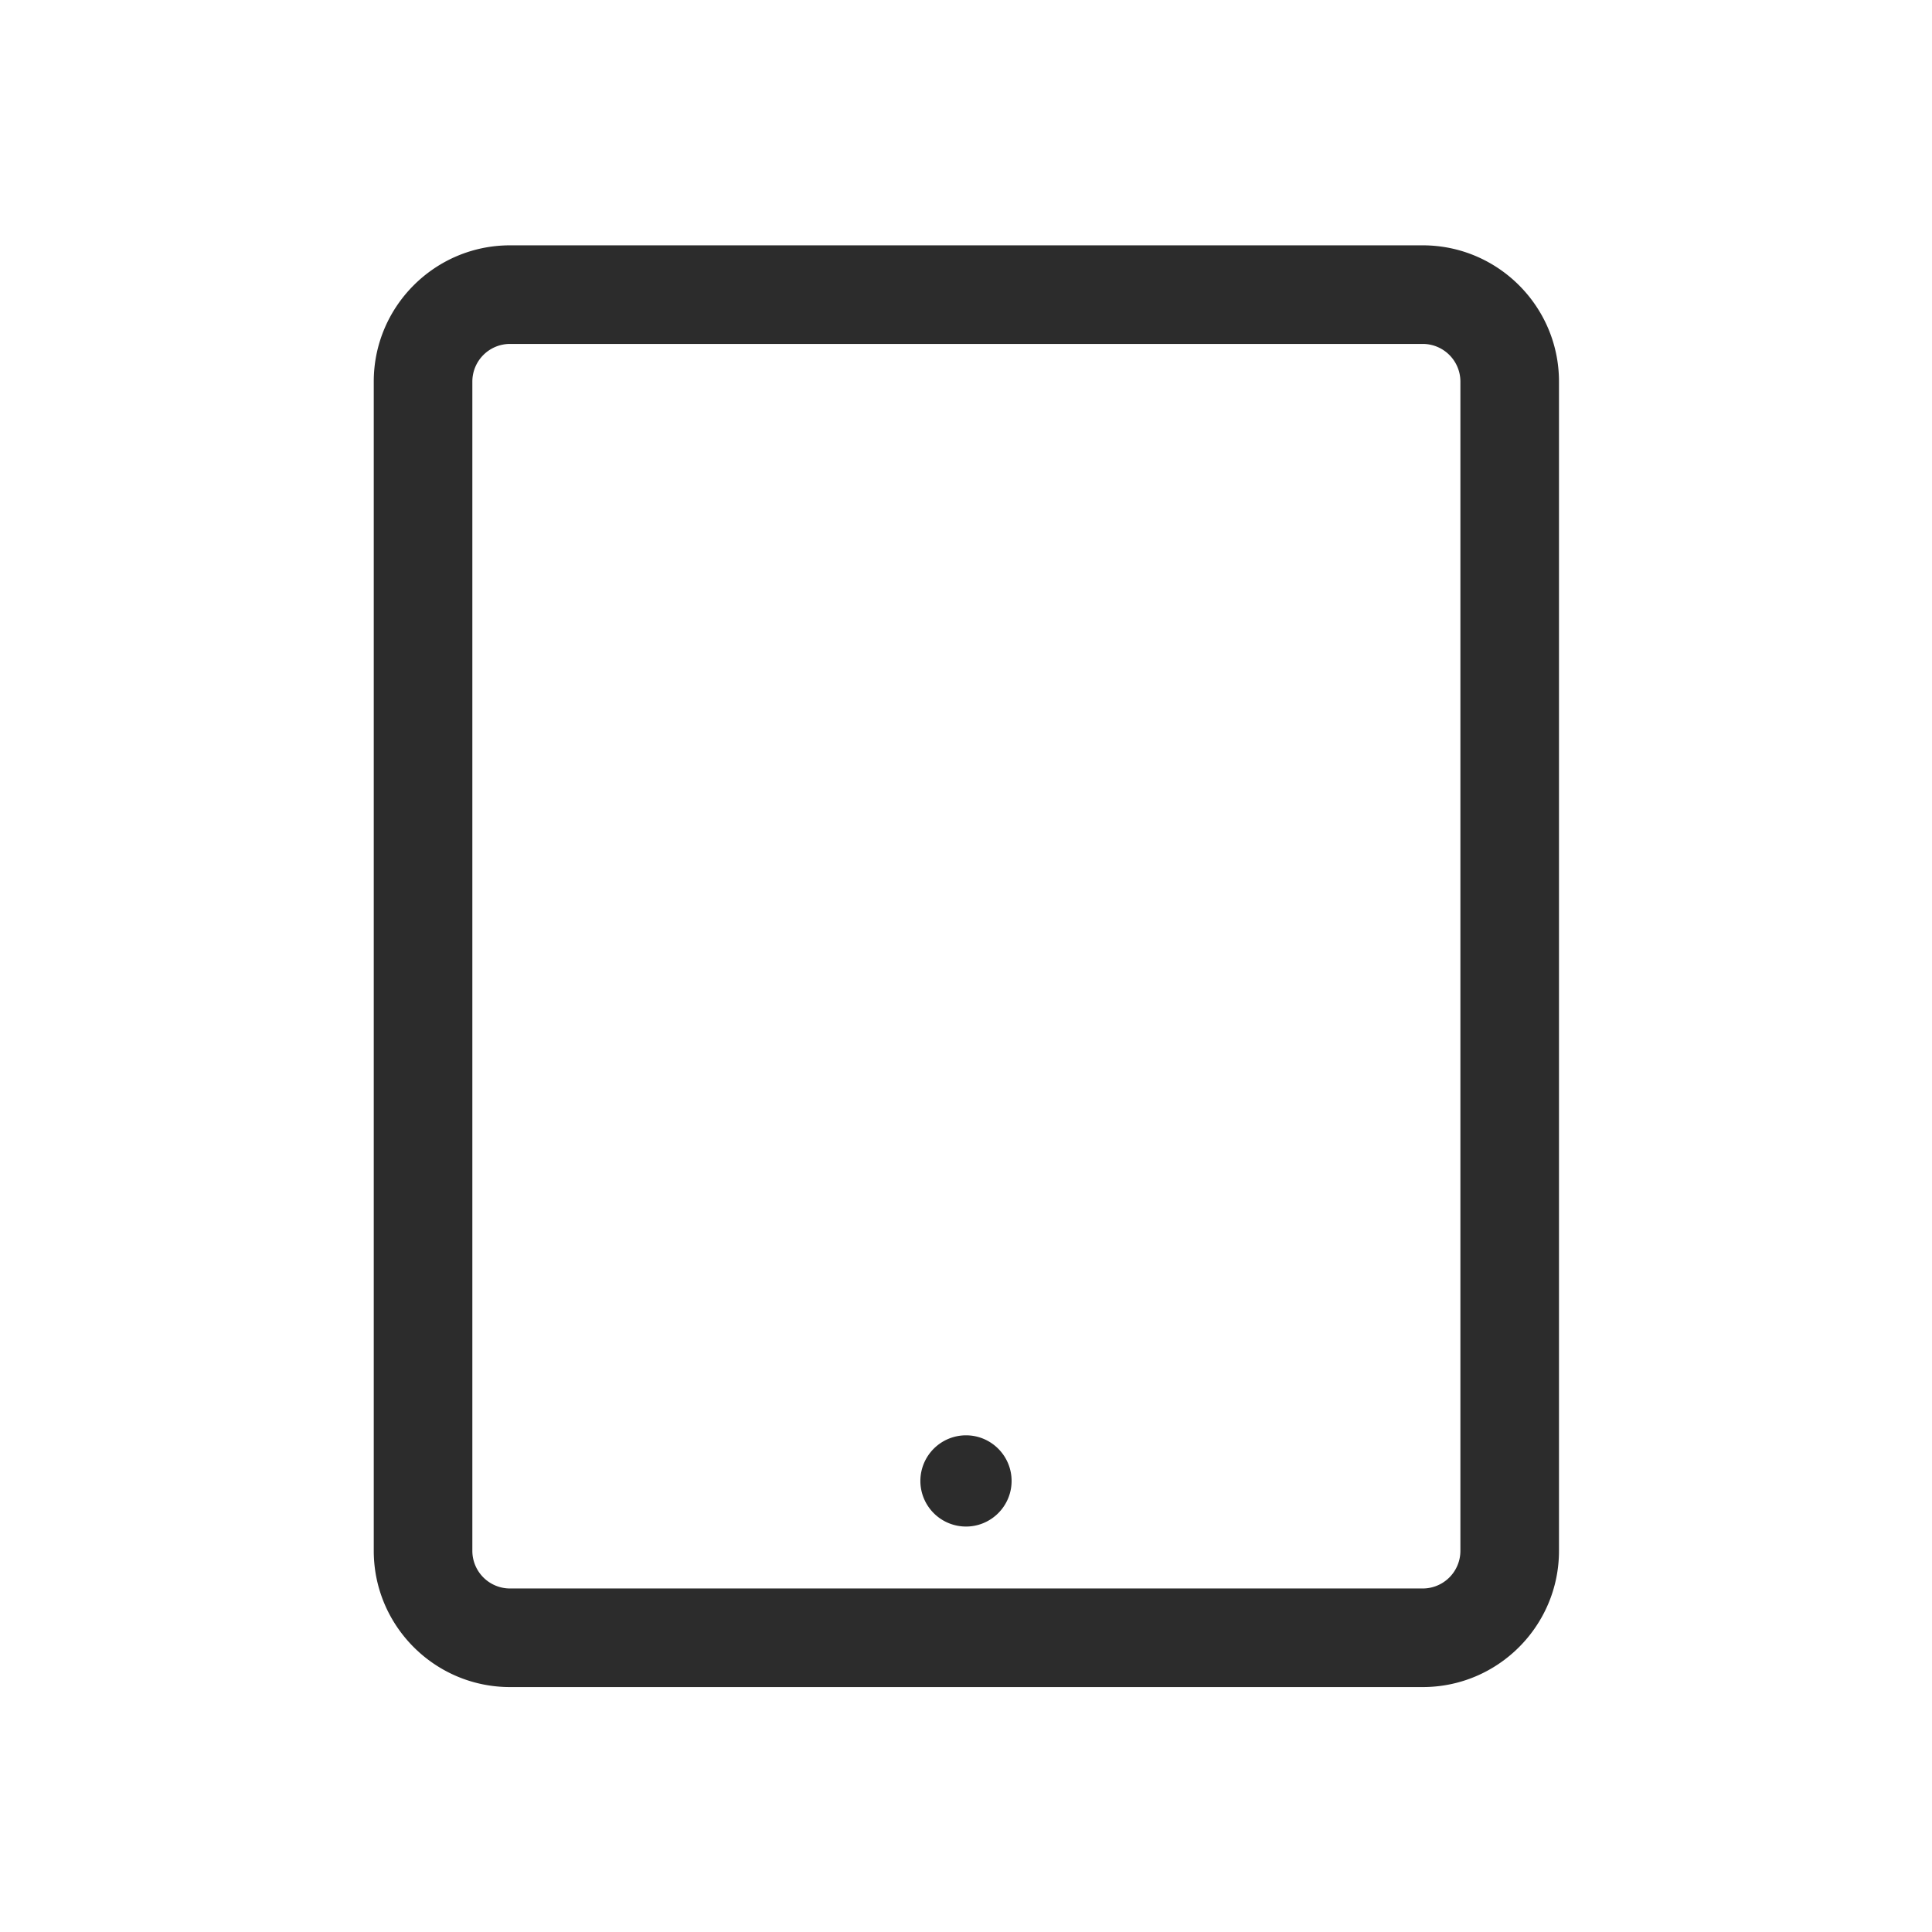 <svg xmlns="http://www.w3.org/2000/svg" width="200" height="200" class="icon" p-id="3069" t="1596027431611" version="1.1" viewBox="0 0 1024 1024"><defs><style type="text/css"/></defs><path fill="#2C2C2C" d="M512 809.103a24.202 24.202 0 0 1-24.182-24.176A24.202 24.202 0 0 1 512 760.75c13.327 0 24.166 10.84 24.166 24.177S525.327 809.103 512 809.103z" p-id="3070"/><path fill="#2C2C2C" d="M754.089 894.182H270.305c-39.813 0-72.207-32.389-72.207-72.207V202.24c0-39.813 32.394-72.207 72.207-72.207H754.09c39.813 0 72.207 32.394 72.207 72.207v619.735c0 39.813-32.389 72.207-72.207 72.207zM270.305 182.287a19.978 19.978 0 0 0-19.952 19.953v619.735a19.973 19.973 0 0 0 19.952 19.953H754.09a19.973 19.973 0 0 0 19.953-19.953V202.24a19.973 19.973 0 0 0-19.953-19.953H270.305z" p-id="3071"/></svg>